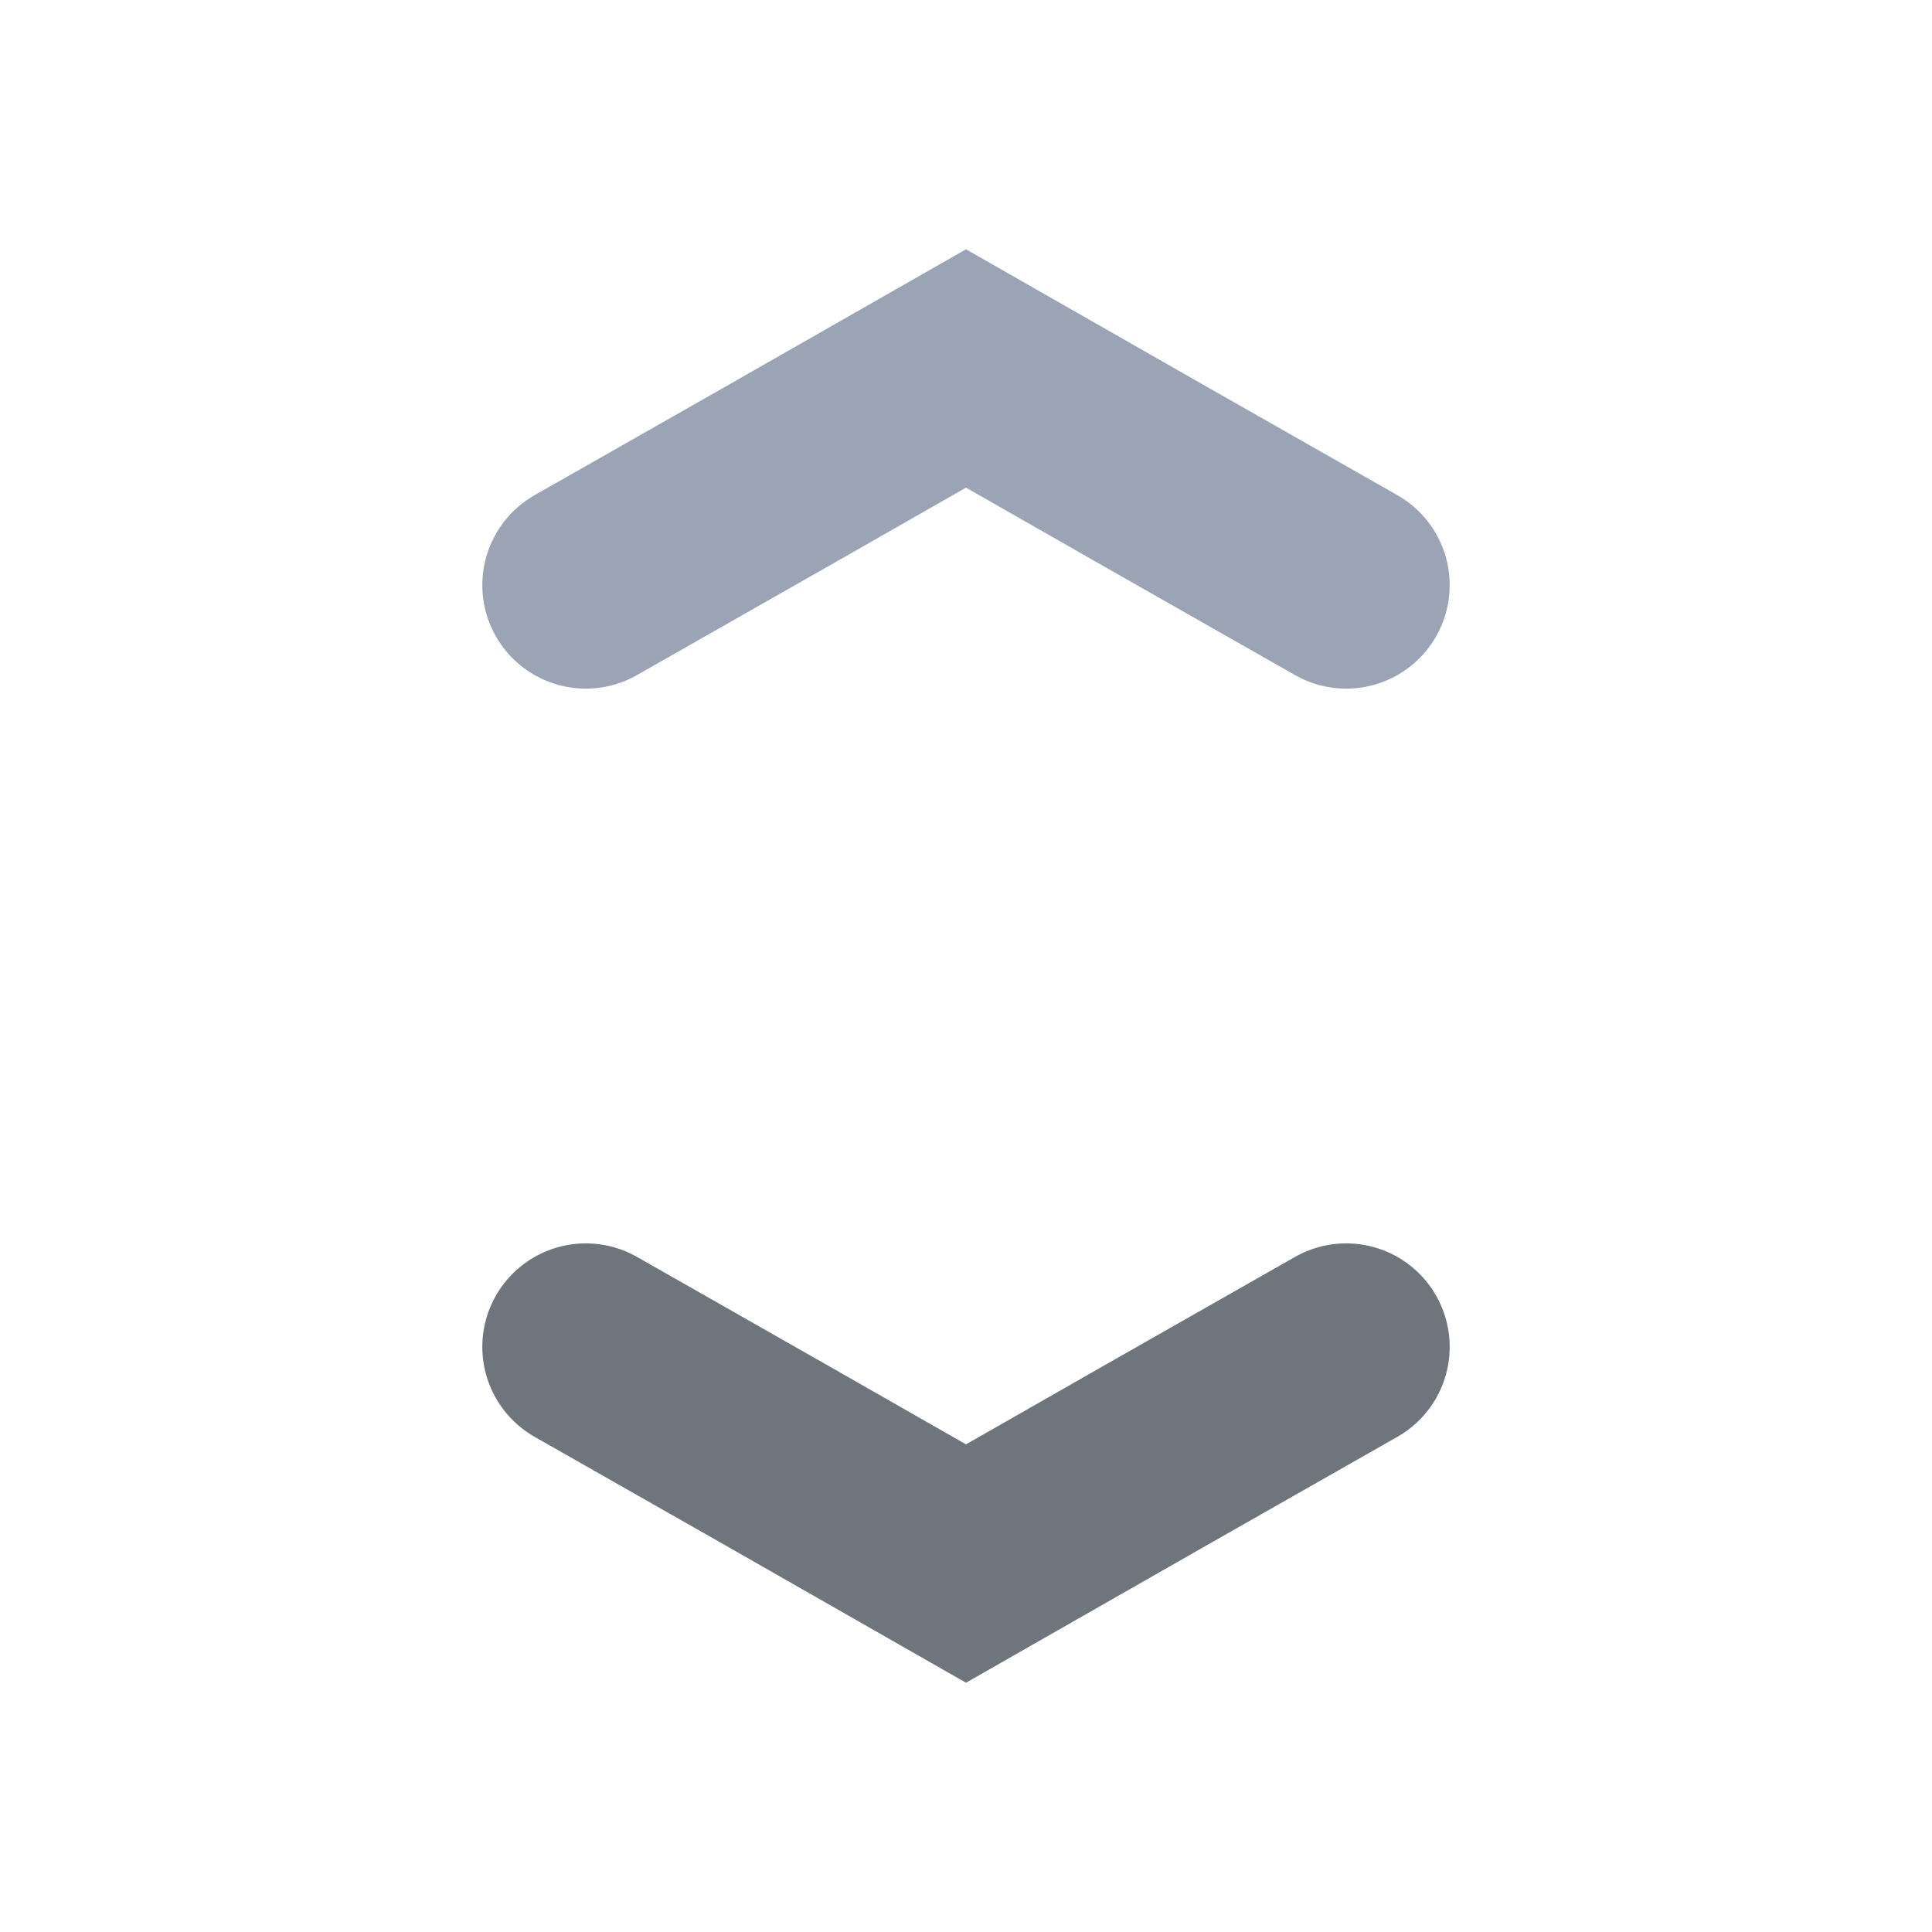 <svg xmlns="http://www.w3.org/2000/svg" viewBox="0 0 28 28" style="enable-background:new 0 0 28 28" xml:space="preserve"><path style="fill:none;stroke:#9ba4b4;stroke-width:3;stroke-linecap:round;stroke-miterlimit:10" d="m8.49 8.48 2.76-1.57L14 5.34l2.75 1.57 2.76 1.57"/><path style="fill:none;stroke:#6e757c;stroke-width:3;stroke-linecap:round;stroke-miterlimit:10" d="m19.51 19.52-2.76 1.57L14 22.66l-2.75-1.57-2.76-1.57"/></svg>